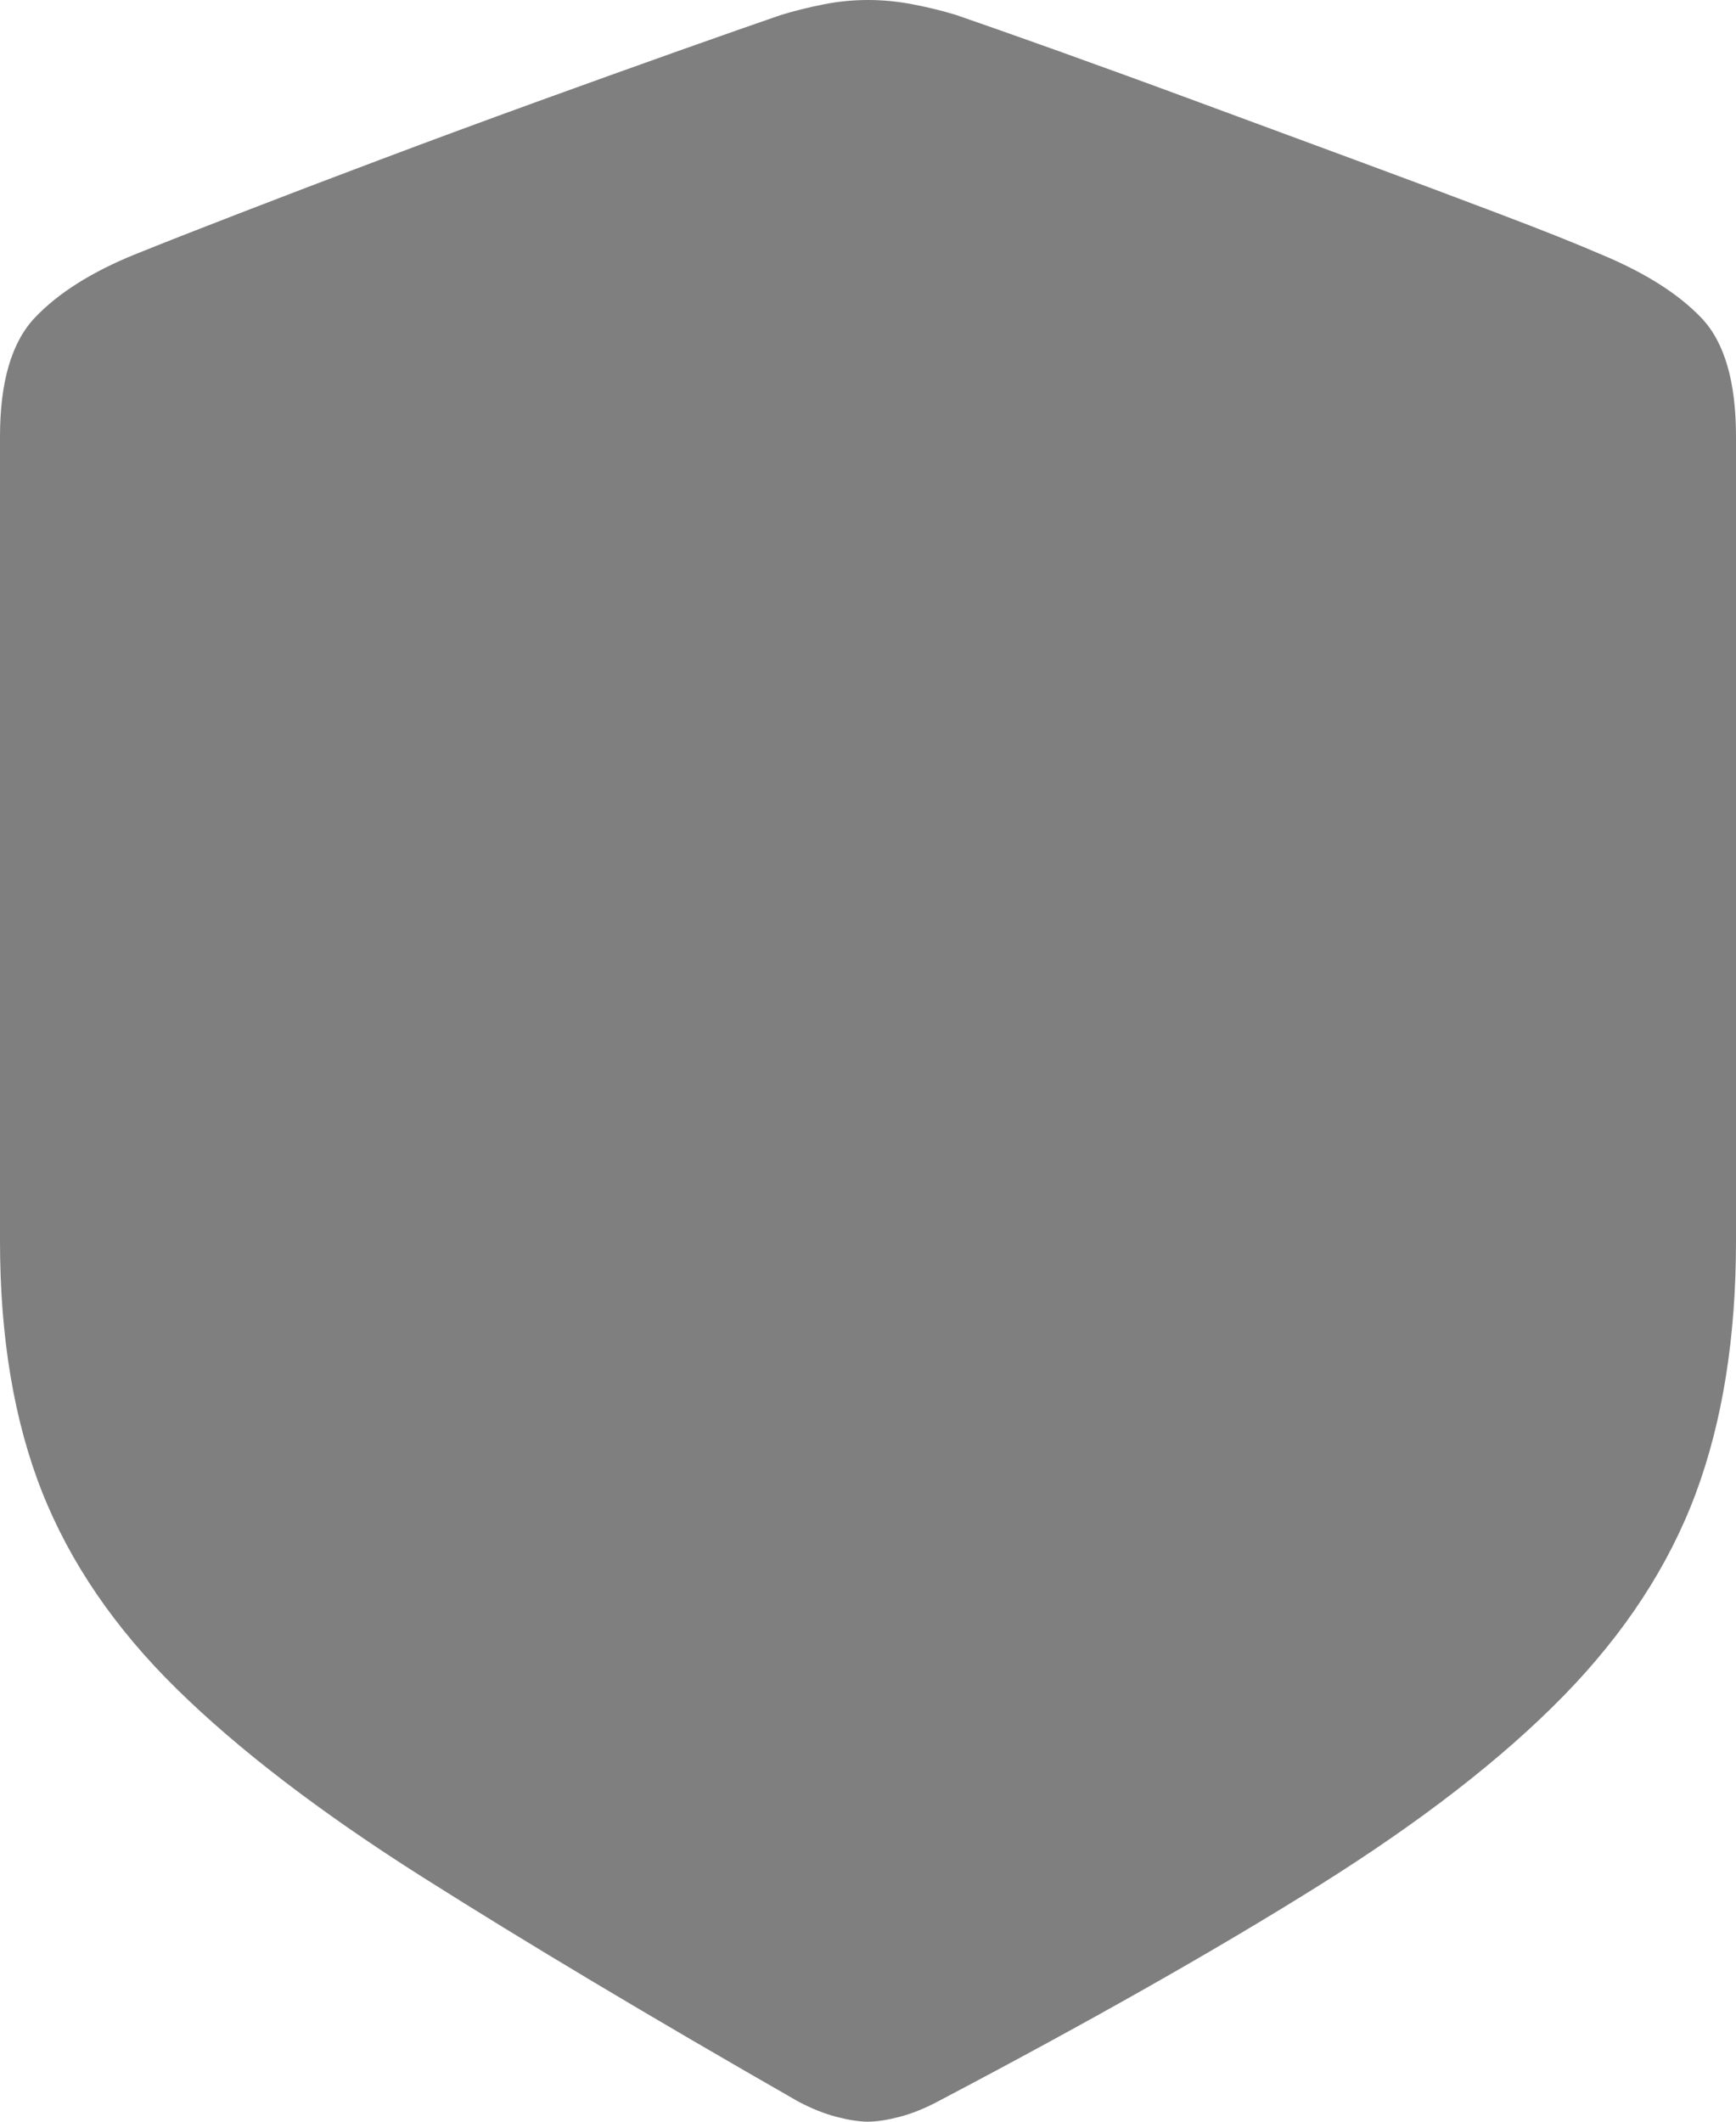 <svg width="36" height="44" viewBox="0 0 36 44" fill="none" xmlns="http://www.w3.org/2000/svg">
<path d="M18 44C18.176 44 18.392 43.967 18.649 43.901C18.906 43.834 19.174 43.727 19.452 43.579C22.592 41.927 25.221 40.437 27.341 39.109C29.461 37.781 31.155 36.468 32.424 35.169C33.693 33.87 34.606 32.472 35.164 30.975C35.721 29.477 36 27.732 36 25.741V9.052C36 7.916 35.762 7.097 35.285 6.596C34.808 6.094 34.108 5.651 33.183 5.268C32.67 5.046 31.966 4.766 31.071 4.427C30.176 4.087 29.189 3.718 28.111 3.32C27.033 2.922 25.955 2.523 24.876 2.125C23.798 1.726 22.815 1.369 21.928 1.051C21.04 0.734 20.34 0.487 19.826 0.31C19.533 0.221 19.232 0.148 18.924 0.089C18.616 0.03 18.308 0 18 0C17.692 0 17.387 0.03 17.087 0.089C16.786 0.148 16.489 0.221 16.196 0.31C15.682 0.487 14.978 0.734 14.083 1.051C13.188 1.369 12.202 1.723 11.123 2.114C10.045 2.505 8.967 2.903 7.889 3.309C6.811 3.715 5.824 4.091 4.929 4.438C4.034 4.784 3.33 5.061 2.817 5.268C1.907 5.636 1.21 6.075 0.726 6.585C0.242 7.094 0 7.916 0 9.052V25.741C0 27.732 0.29 29.462 0.869 30.931C1.449 32.399 2.38 33.764 3.664 35.025C4.947 36.287 6.649 37.589 8.769 38.932C10.889 40.274 13.482 41.824 16.548 43.579C16.826 43.727 17.094 43.834 17.351 43.901C17.608 43.967 17.824 44 18 44Z" fill="black" fill-opacity="0.5"/>
</svg>
